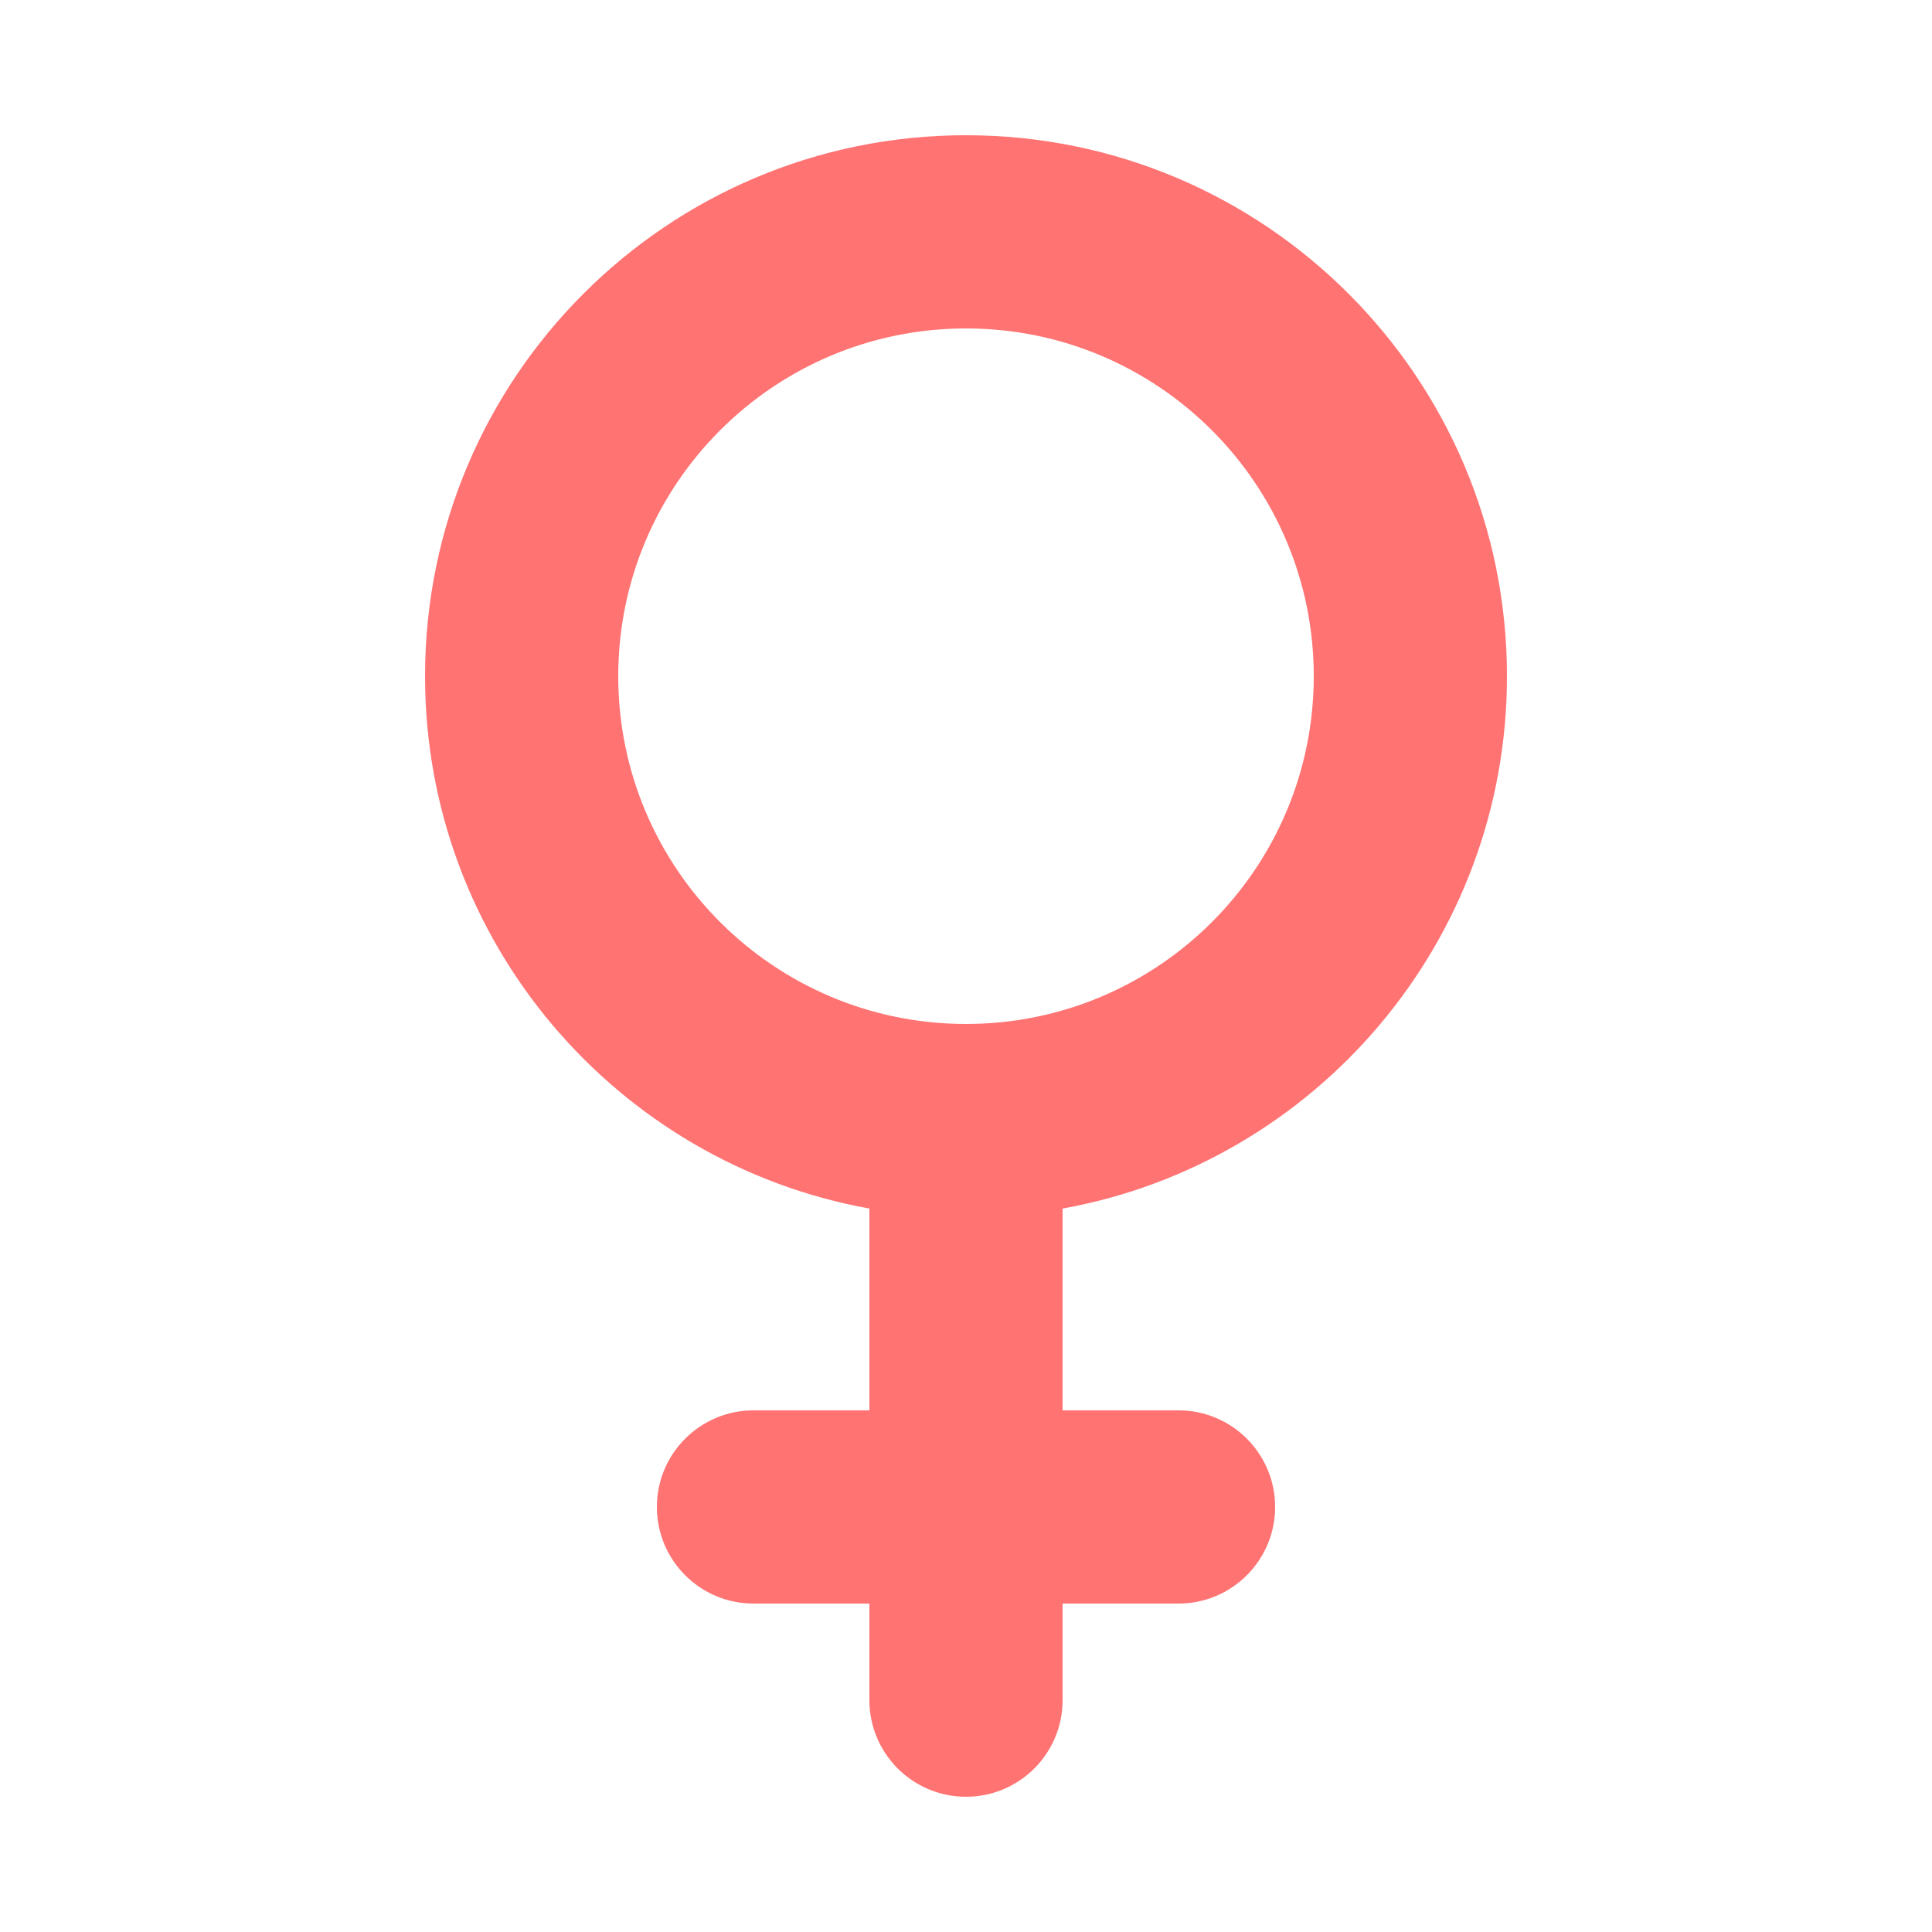 <svg fill="none" height="512" viewBox="0 0 100 100" width="512" xmlns="http://www.w3.org/2000/svg"><path clip-rule="evenodd" d="m78 35c0 13.757-9.922 25.197-23 27.555v10.445h6c2.761 0 5 2.239 5 5s-2.239 5-5 5h-6v5c0 2.761-2.239 5-5 5s-5-2.239-5-5v-5h-6c-2.761 0-5-2.239-5-5s2.239-5 5-5h6v-10.445c-13.078-2.358-23-13.798-23-27.555 0-15.464 12.536-28 28-28s28 12.536 28 28zm-28 18c9.941 0 18-8.059 18-18s-8.059-18-18-18-18 8.059-18 18 8.059 18 18 18z" fill="#ff7373" fill-rule="evenodd"/></svg>